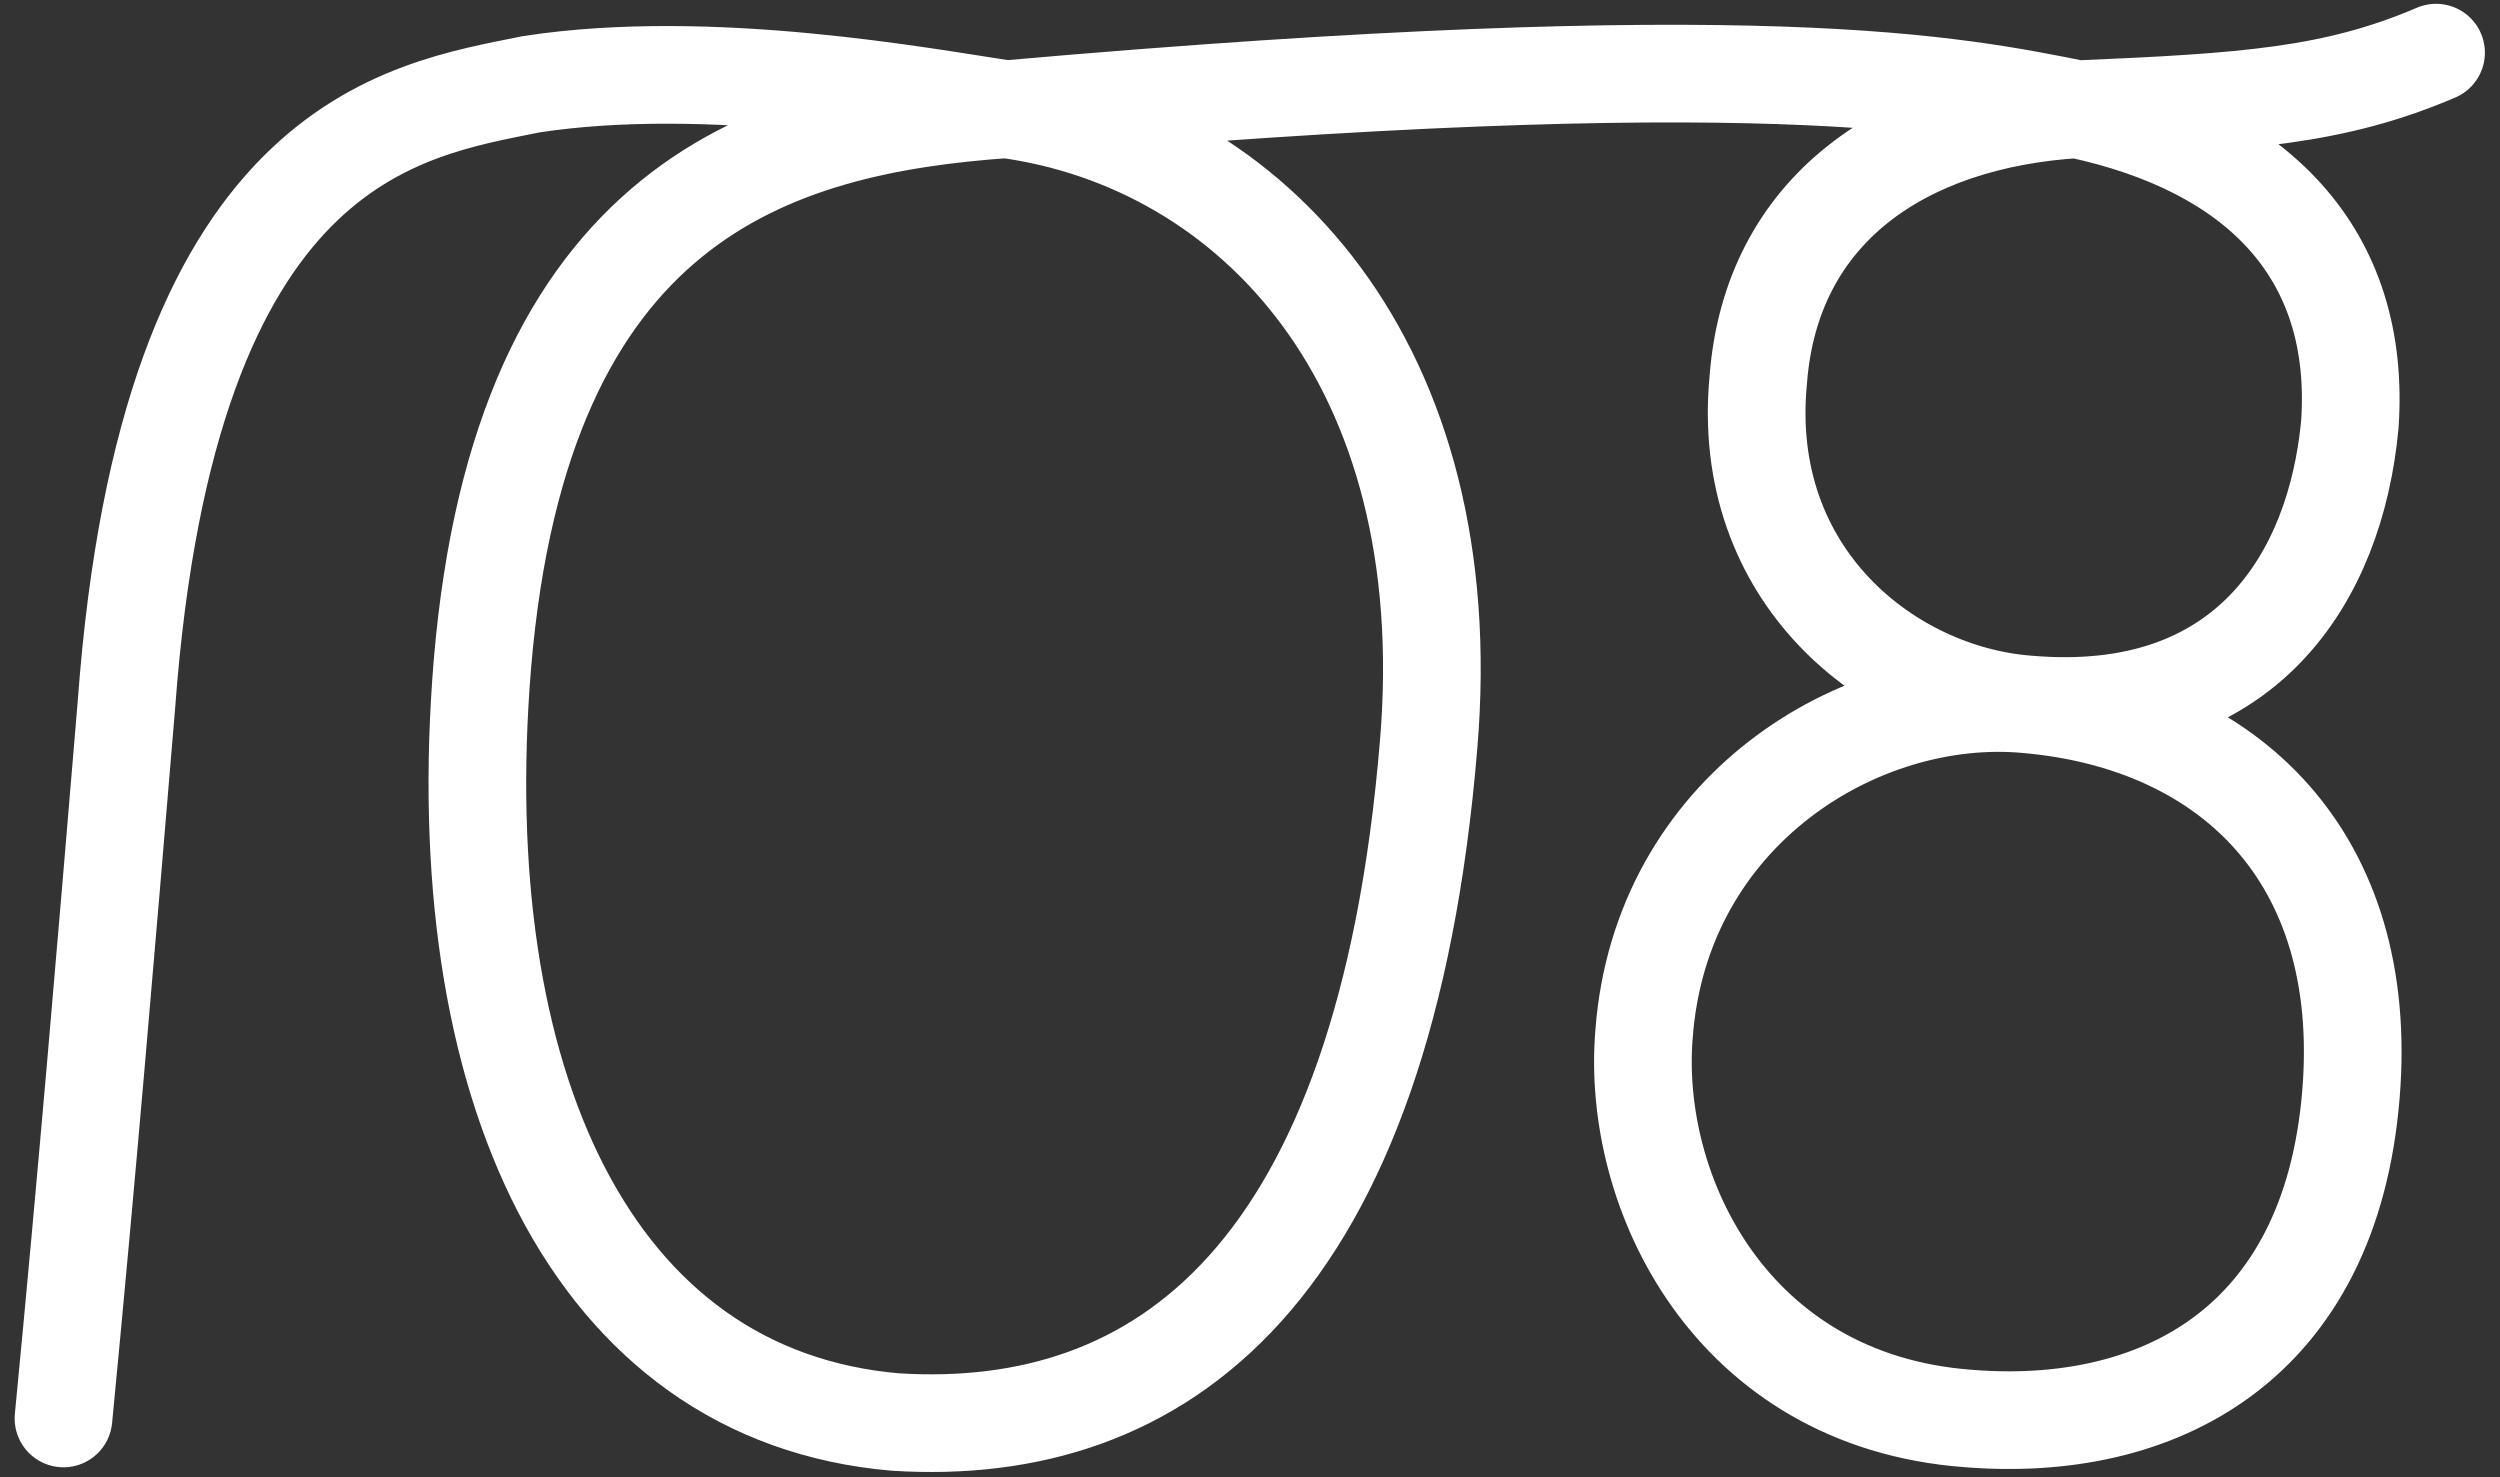 <svg xmlns="http://www.w3.org/2000/svg" viewBox="0 0 1024 605"><rect x="0" y="0" width="1024" height="605" fill="#333333" stroke="none"/><path d="M26 581c9.75-100.912 17.062-188.175 25.837-292.988 17.062-230.588 113.1-242.775 165.75-253.5 73.125-11.213 160.808 5.183 194.512 10.238 100.425 13.65 186.225 103.838 173.062 260.325-18.038 217.425-109.688 284.212-218.4 277.387-124.8-10.725-183.3-138.938-169.162-310.538 16.087-190.125 118.95-220.35 214.5-227.175 309.562-27.3 389.512-9.75 438.75 0 73.612 15.6 116.513 58.987 111.638 129.188-5.85 62.4-42.413 122.362-132.113 114.562-68.25-6.338-150.15 43.388-156.975 135.037-5.362 64.838 35.587 150.15 132.6 157.463 77.513 6.338 148.688-29.738 156.975-133.088 7.8-96.525-49.725-152.1-132.6-159.412-56.55-4.388-117.975-52.65-110.175-133.088 5.362-69.713 59.475-106.275 130.65-110.662 68.737-2.925 105.3-5.362 146.965-23.185" stroke="#ffffff" stroke-width="40" fill="none" stroke-linecap="round"/></svg>